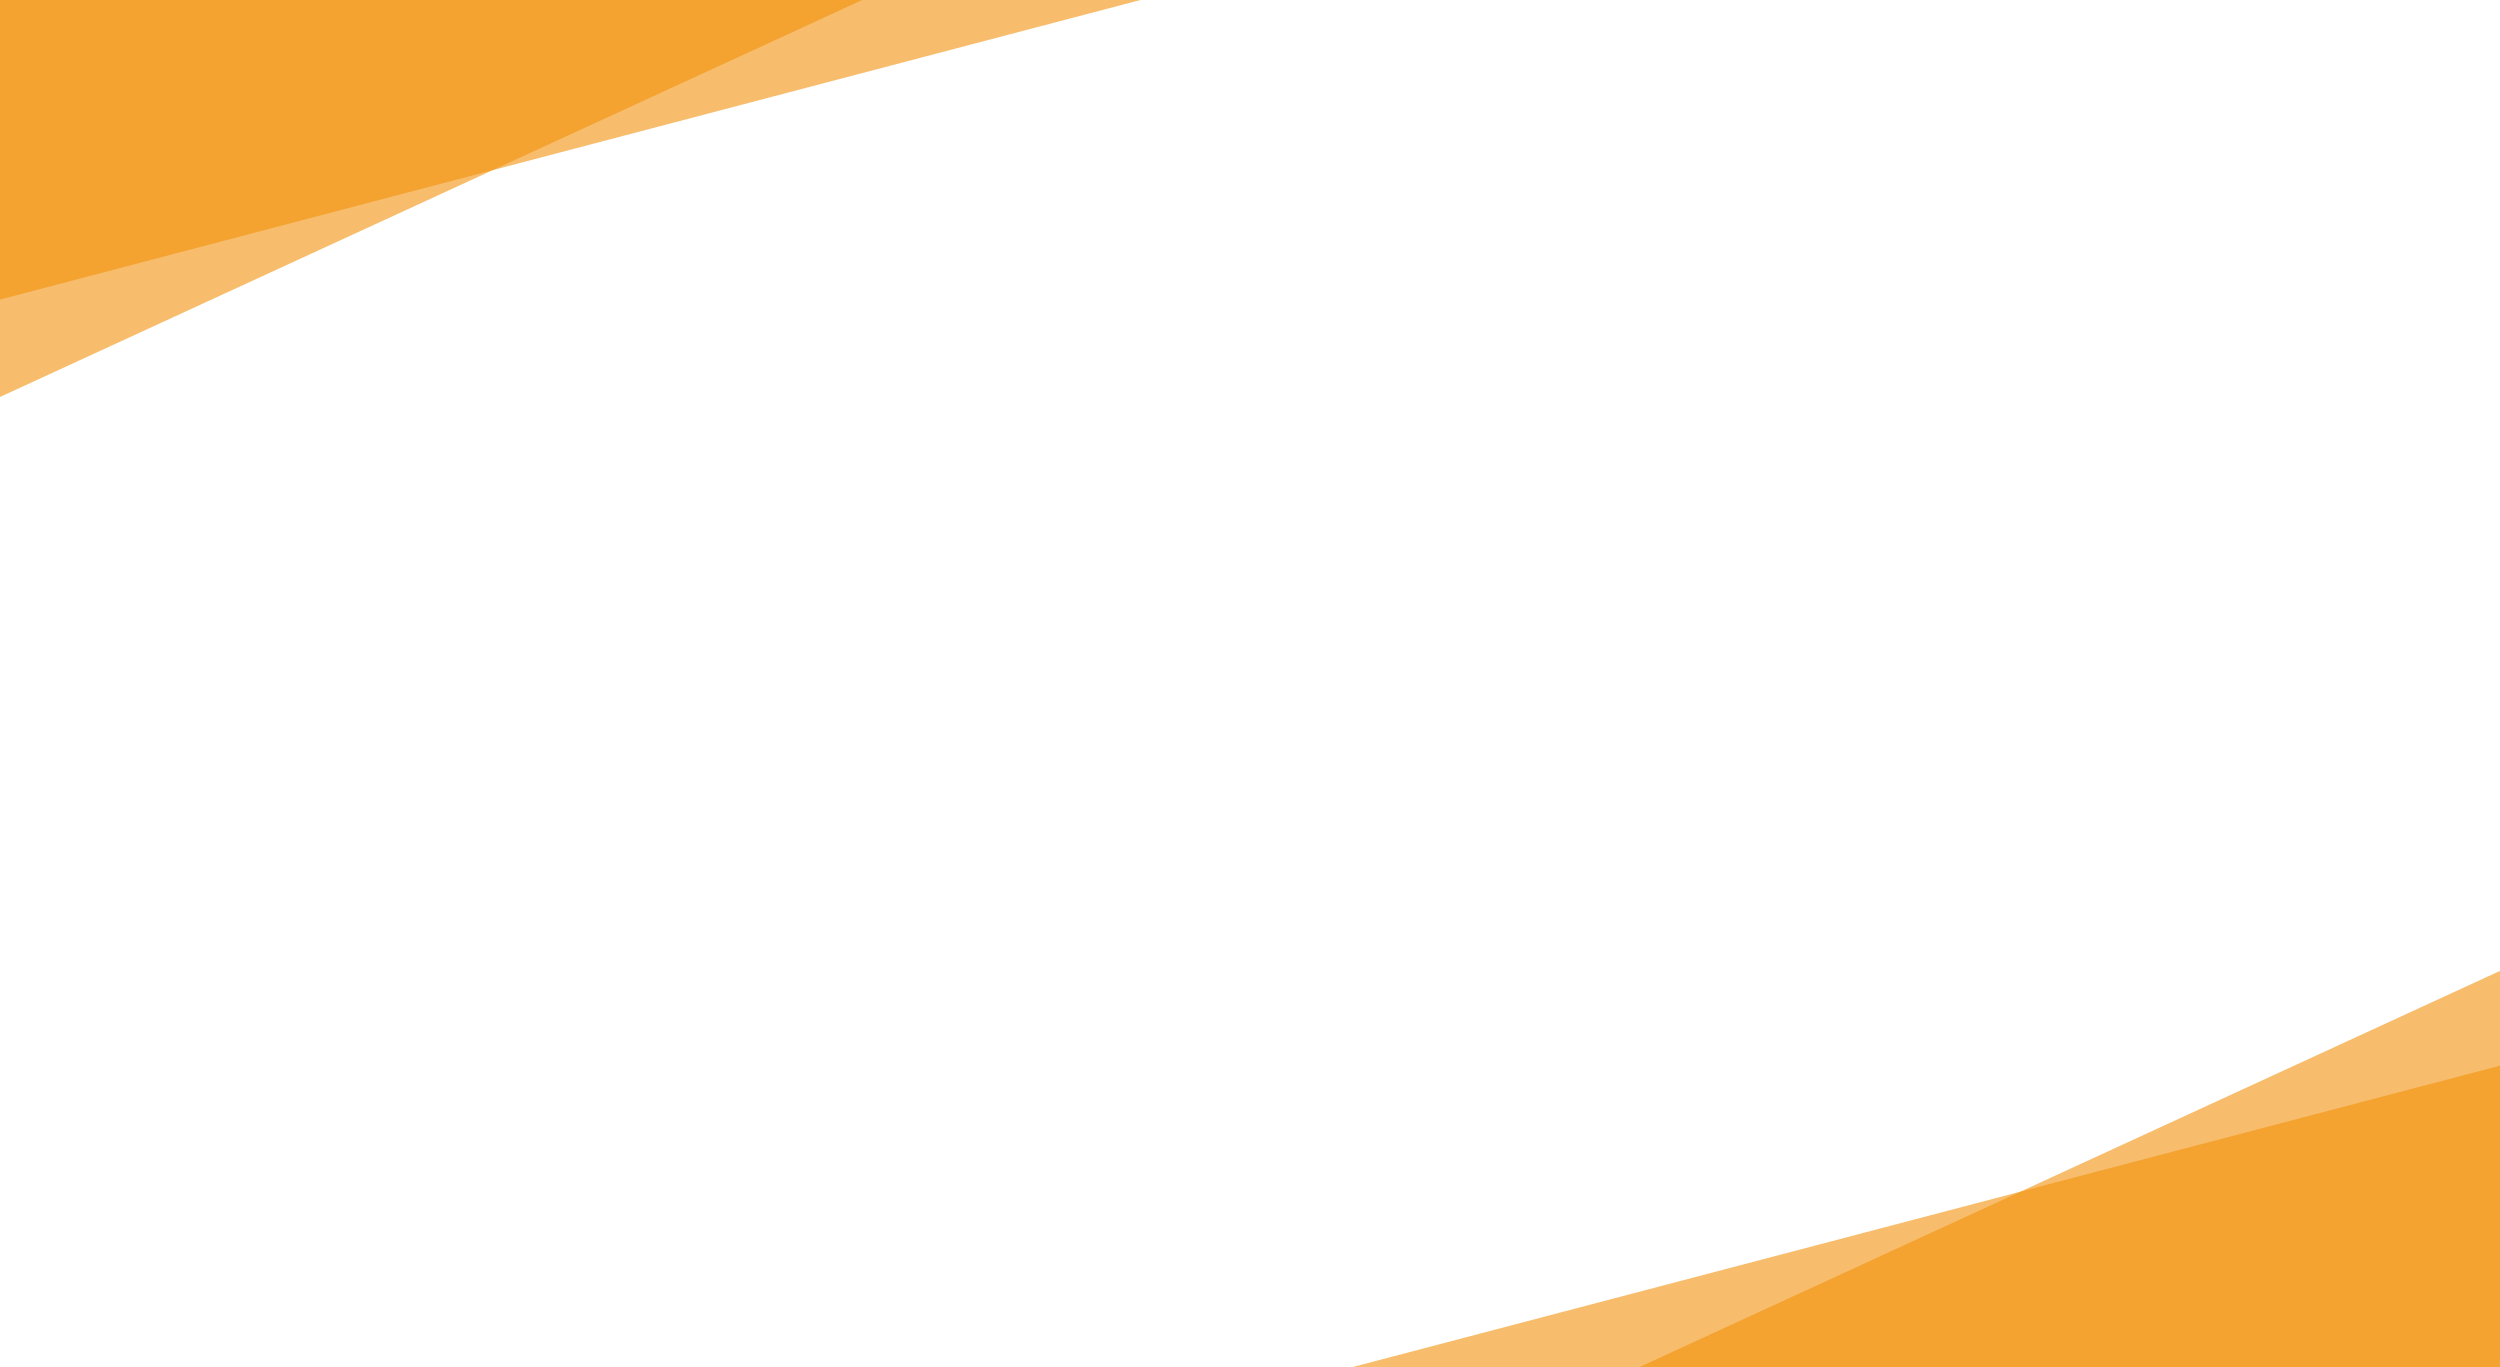 <?xml version="1.0" encoding="utf-8"?>
<!-- Generator: Adobe Illustrator 16.0.0, SVG Export Plug-In . SVG Version: 6.00 Build 0)  -->
<!DOCTYPE svg PUBLIC "-//W3C//DTD SVG 1.1//EN" "http://www.w3.org/Graphics/SVG/1.1/DTD/svg11.dtd">
<svg version="1.1" id="Ebene_1" xmlns="http://www.w3.org/2000/svg" xmlns:xlink="http://www.w3.org/1999/xlink" x="0px" y="0px"
	 width="822.777px" height="450.037px" viewBox="0 0 822.777 450.037" enable-background="new 0 0 822.777 450.037"
	 xml:space="preserve">
<rect x="-156.429" y="-51.011" transform="matrix(0.908 -0.418 0.418 0.908 1.008 37.663)" opacity="0.6" fill="#F2920B" width="485.757" height="135.084"/>
<rect x="-104.081" y="-75.172" transform="matrix(0.967 -0.254 0.254 0.967 6.474 34.956)" opacity="0.6" fill="#F2920B" width="485.756" height="135.084"/>
<rect x="391.436" y="413.304" transform="matrix(0.908 -0.418 0.418 0.908 -142.948 309.291)" opacity="0.6" fill="#F2920B" width="485.756" height="135.084"/>
<rect x="443.784" y="389.142" transform="matrix(0.967 -0.254 0.254 0.967 -93.381 189.105)" opacity="0.6" fill="#F2920B" width="485.757" height="135.084"/>
</svg>
